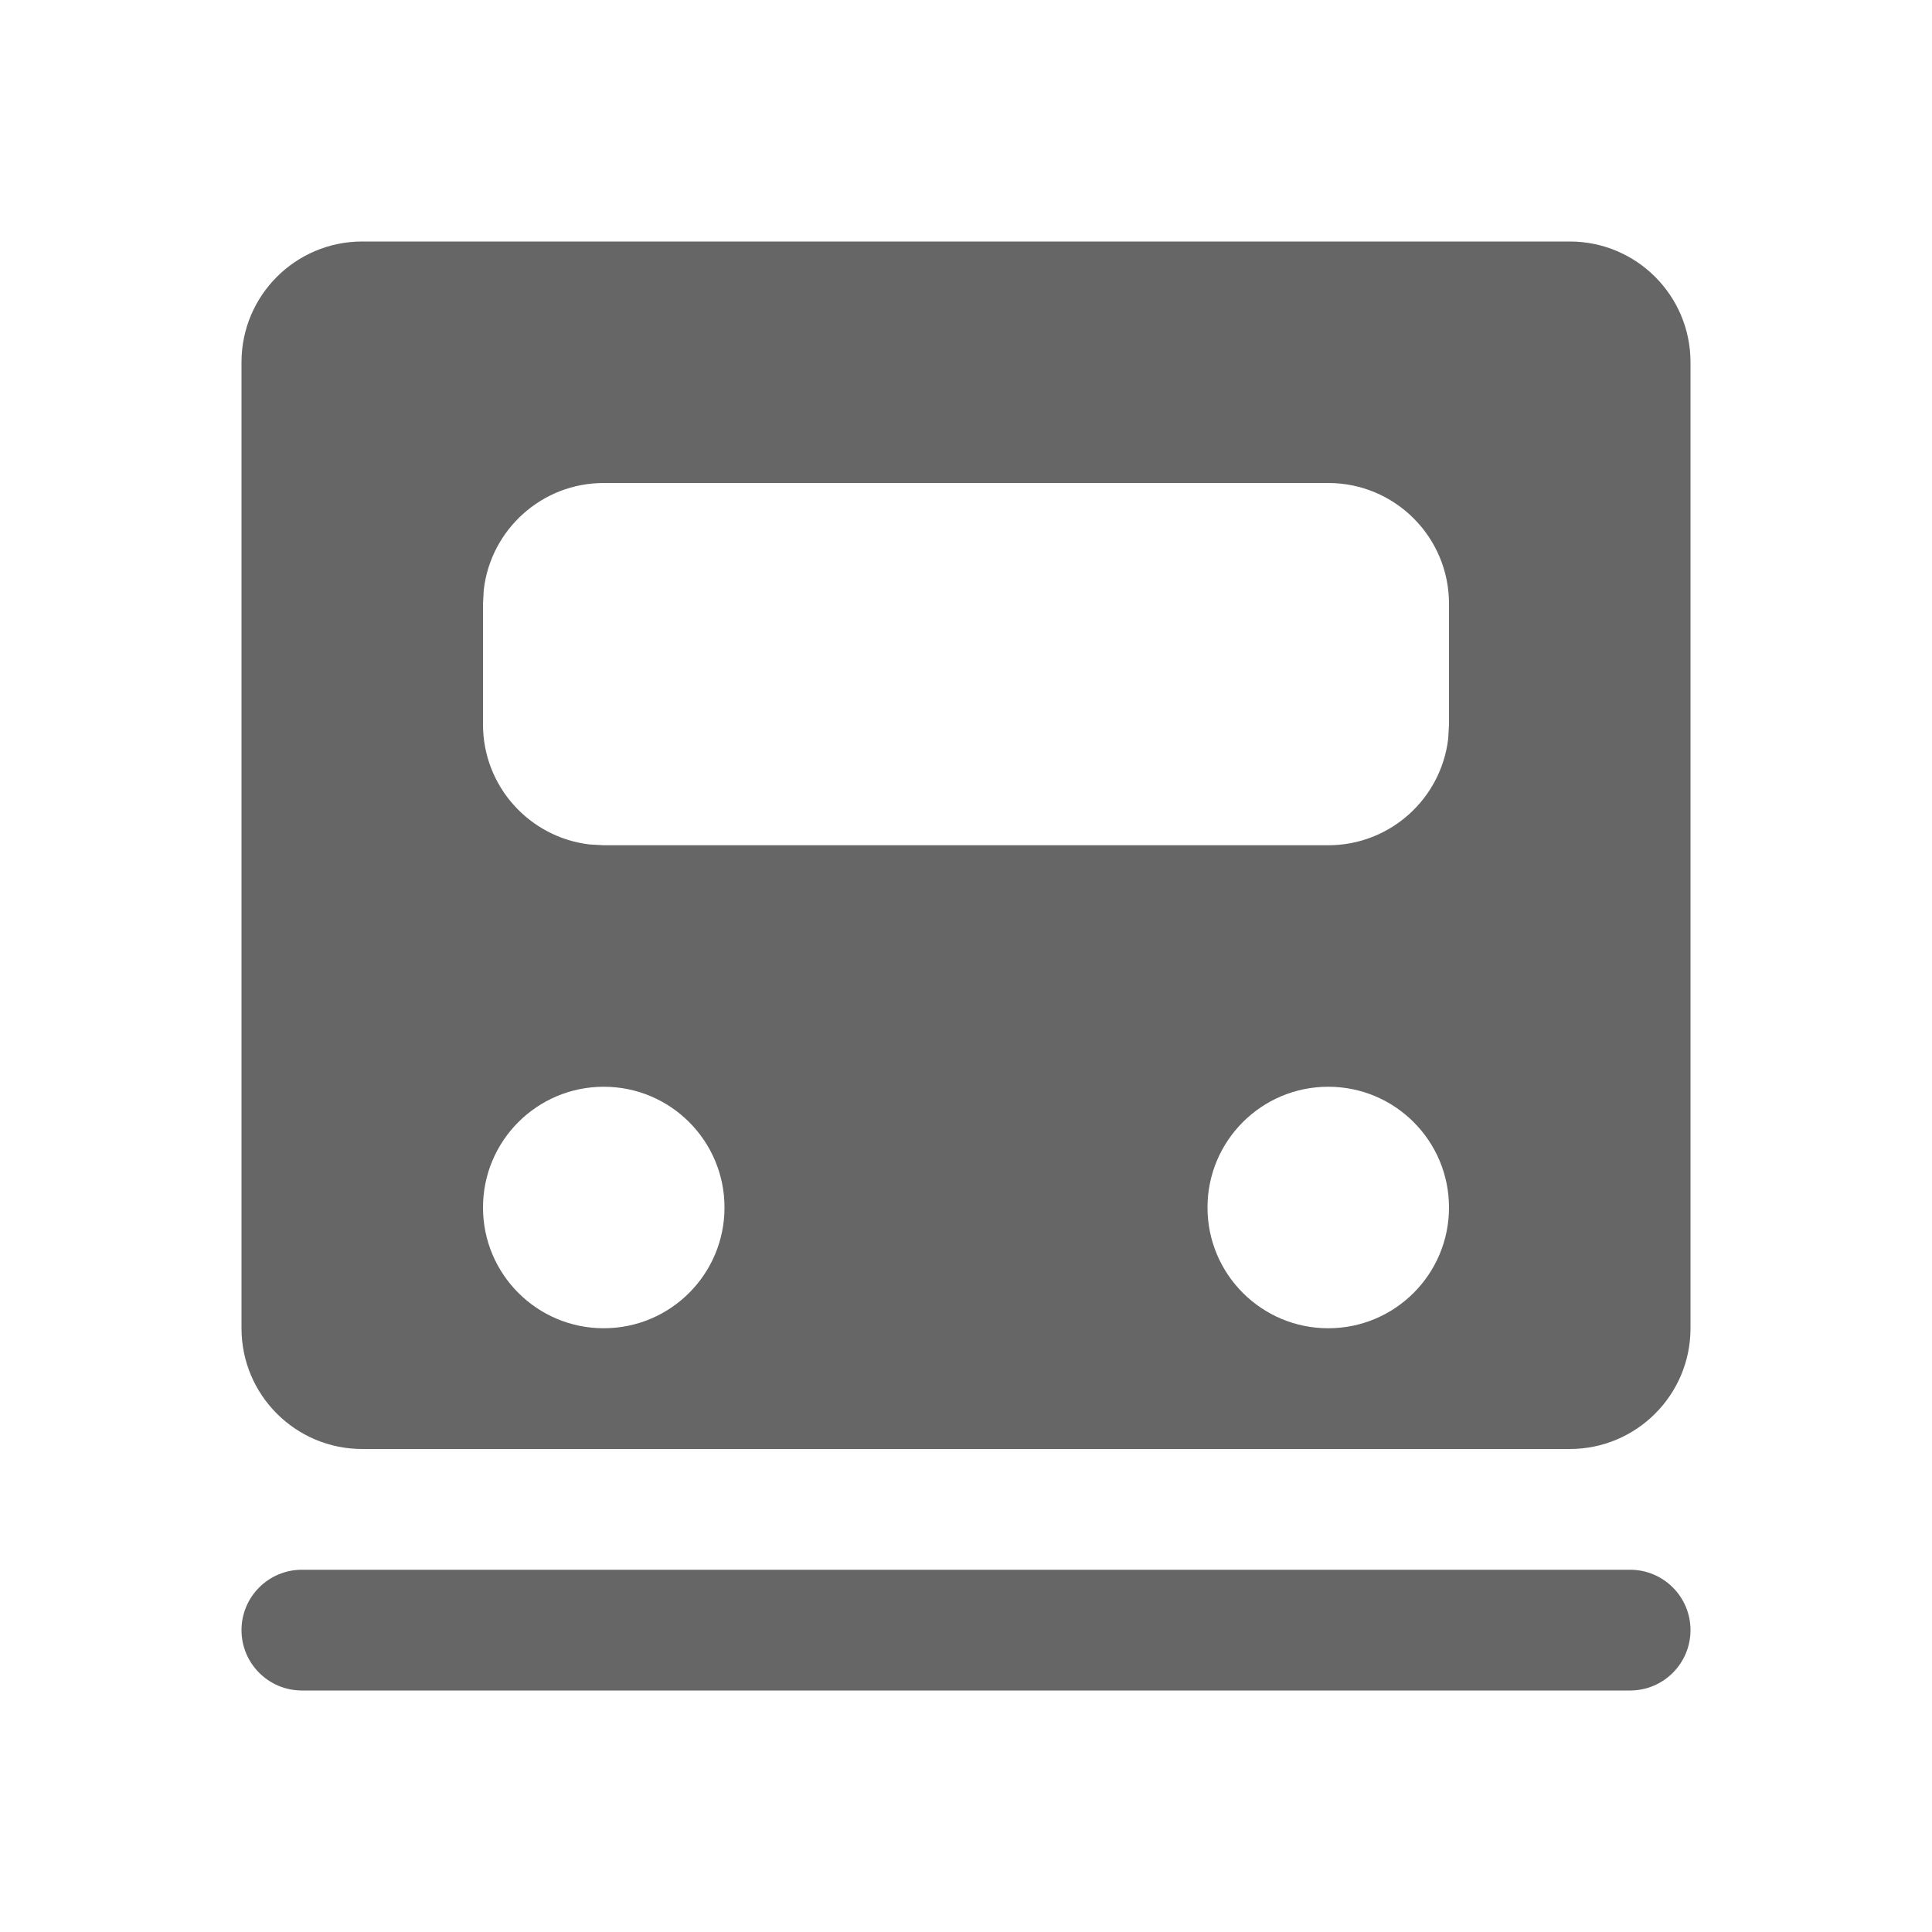 <!--?xml version="1.0" encoding="UTF-8"?-->
<svg width="32px" height="32px" viewBox="0 0 32 32" version="1.1" xmlns="http://www.w3.org/2000/svg" xmlns:xlink="http://www.w3.org/1999/xlink">
    <title>675.地铁线信息@1x</title>
    <g id="675.地铁线信息" stroke="none" stroke-width="1" fill="none" fill-rule="evenodd">
        <g id="编组" transform="translate(4, 4)" fill="#000000" fill-rule="nonzero">
            <path d="M23,22 C23.552,22 24,22.448 24,23 C24,23.552 23.552,24 23,24 L1,24 C0.448,24 0,23.552 0,23 C0,22.448 0.448,22 1,22 L23,22 Z M22,0 C23.105,0 24,0.895 24,2 L24,18 C24,19.105 23.105,20 22,20 L2,20 C0.895,20 0,19.105 0,18 L0,2 C0,0.895 0.895,0 2,0 L22,0 Z M6,14 C4.895,14 4,14.895 4,16 C4,17.105 4.895,18 6,18 C7.105,18 8,17.105 8,16 C8,14.895 7.105,14 6,14 Z M18,14 C16.895,14 16,14.895 16,16 C16,17.105 16.895,18 18,18 C19.105,18 20,17.105 20,16 C20,14.895 19.105,14 18,14 Z M18,4 L6,4 C4.974,4 4.129,4.772 4.013,5.767 L4,6 L4,8 C4,9.026 4.772,9.871 5.767,9.987 L6,10 L18,10 C19.026,10 19.871,9.228 19.987,8.233 L20,8 L20,6 C20,4.895 19.105,4 18,4 Z" id="形状" fill="#666666"></path>
        </g>
    </g>
</svg>